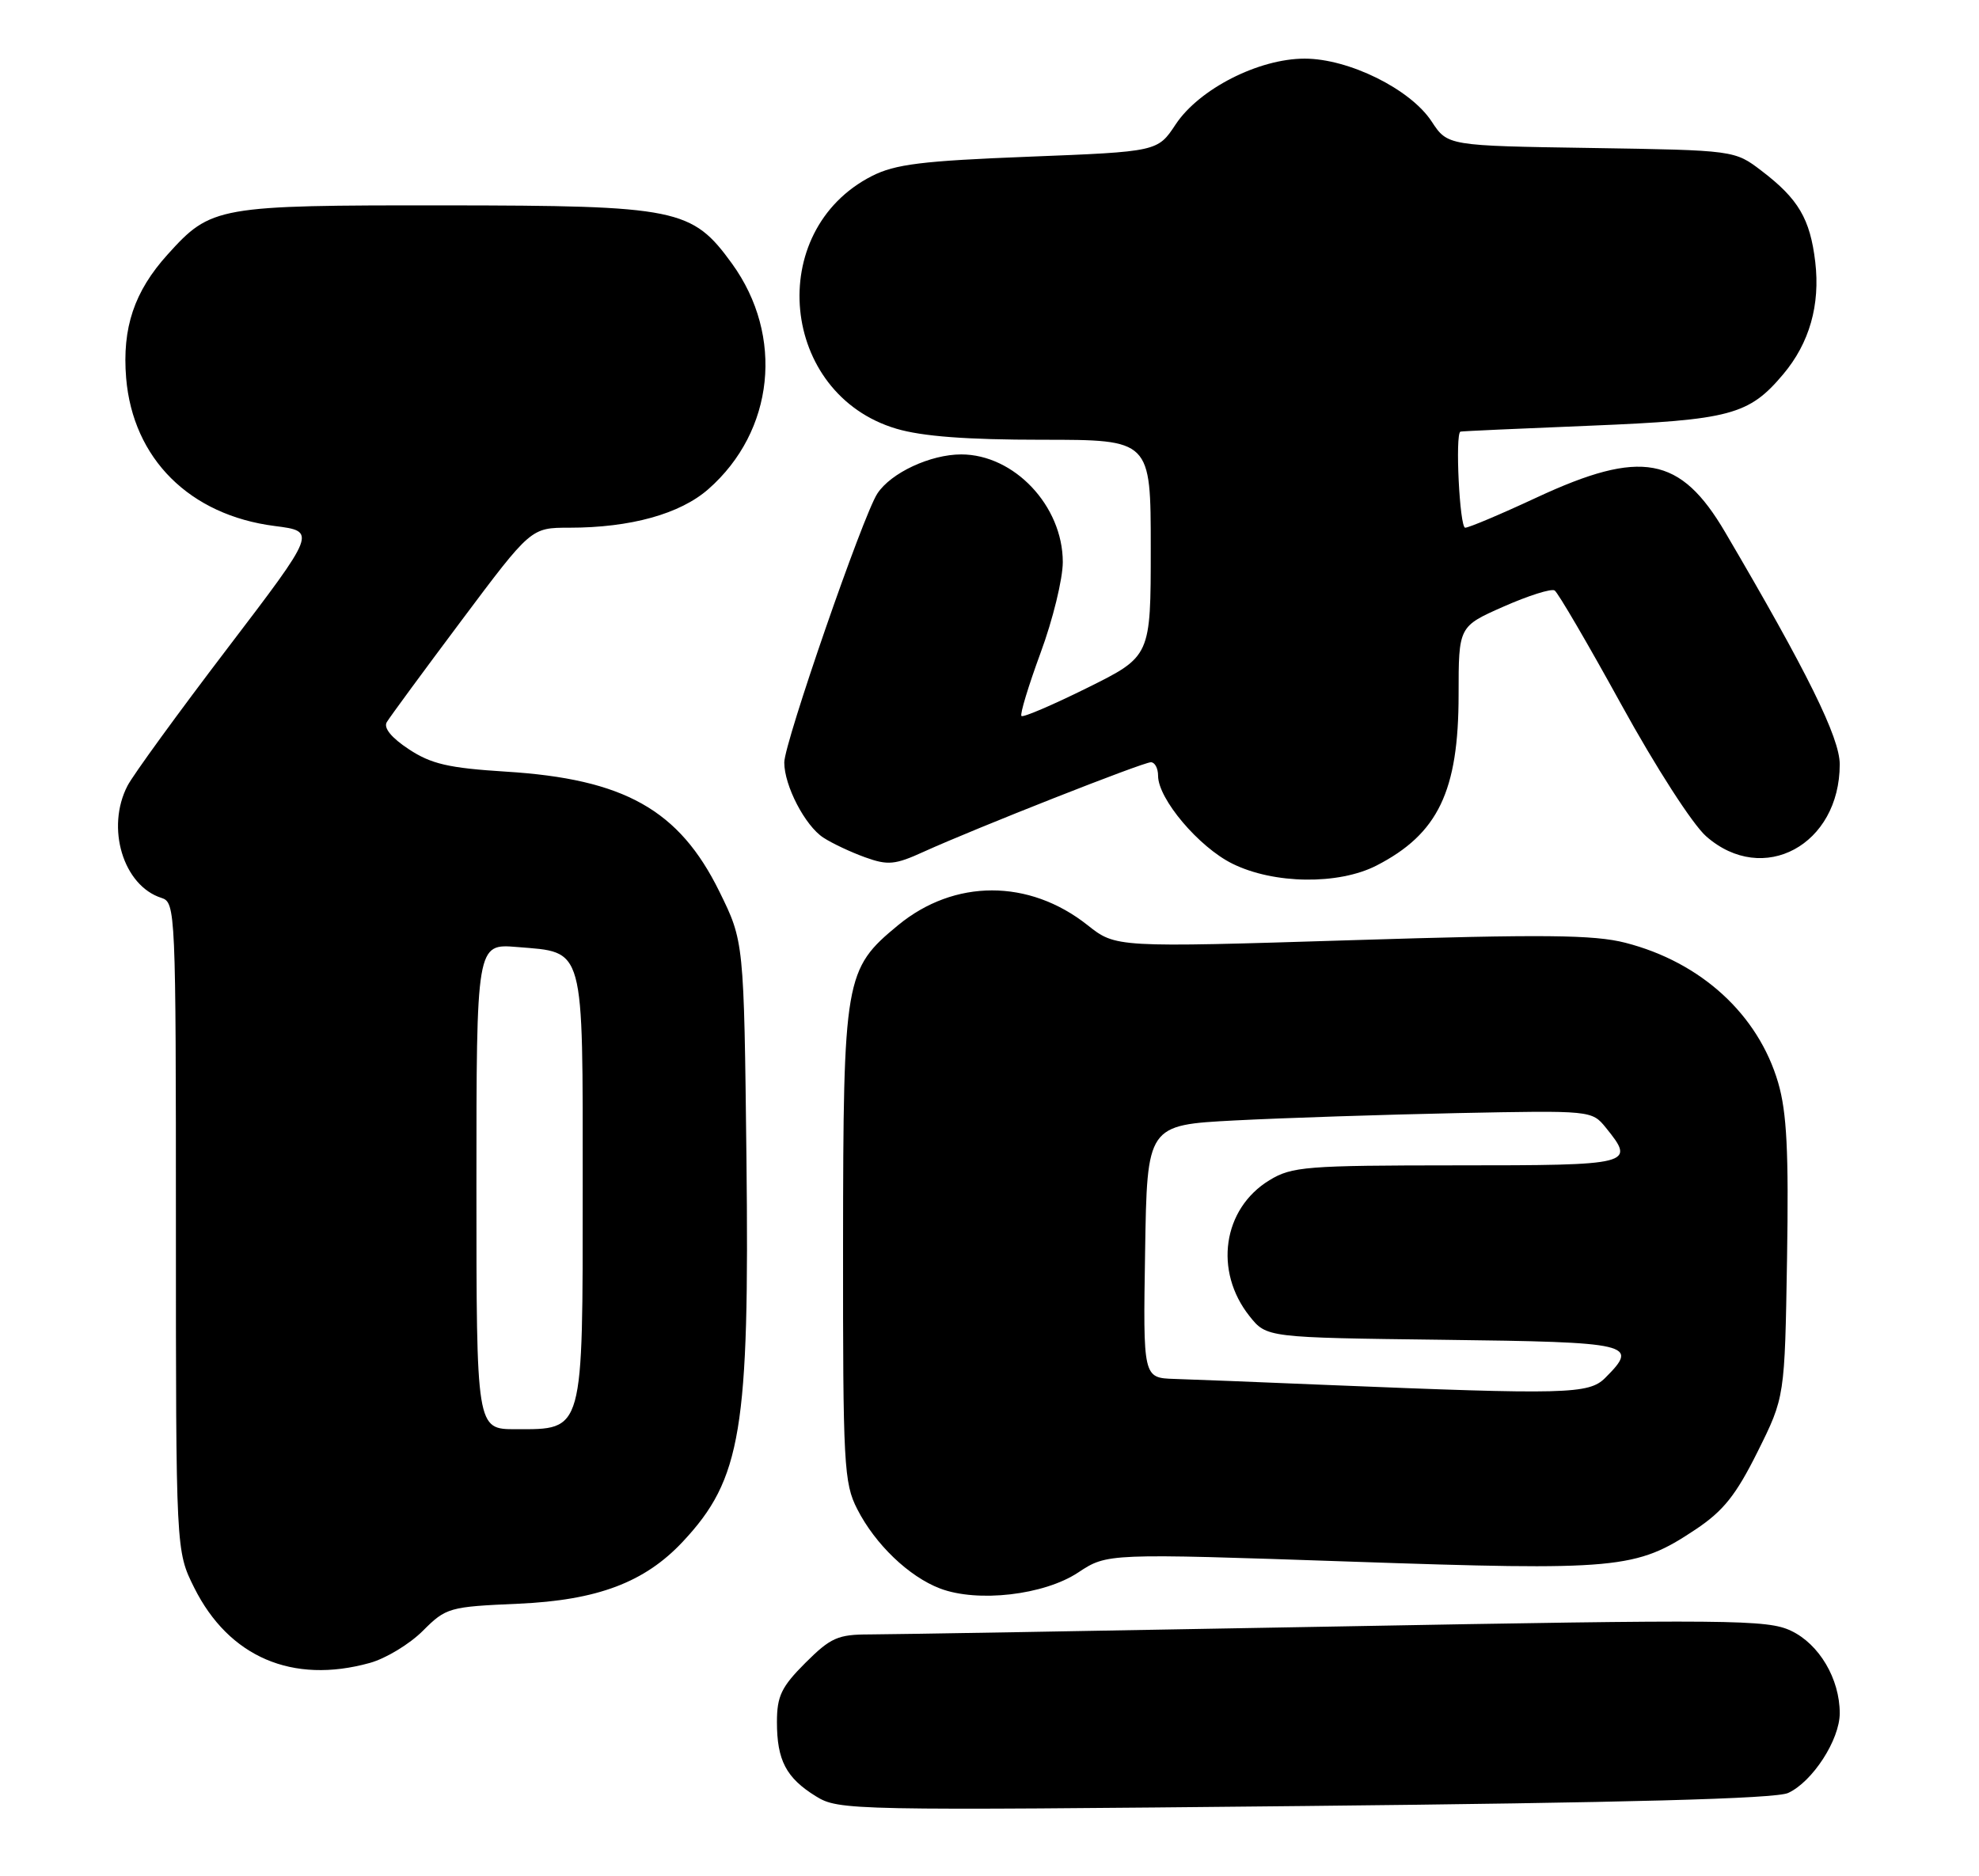 <?xml version="1.0" encoding="UTF-8" standalone="no"?>
<!DOCTYPE svg PUBLIC "-//W3C//DTD SVG 1.1//EN" "http://www.w3.org/Graphics/SVG/1.1/DTD/svg11.dtd" >
<svg xmlns="http://www.w3.org/2000/svg" xmlns:xlink="http://www.w3.org/1999/xlink" version="1.1" viewBox="0 0 270 256">
 <g >
 <path fill="currentColor"
d=" M 243.96 244.63 C 247.29 243.10 251.00 237.37 251.00 233.75 C 251.00 229.06 248.20 224.32 244.35 222.50 C 241.14 220.97 236.12 220.93 182.18 221.92 C 149.91 222.51 121.31 223.00 118.63 223.00 C 114.31 223.00 113.33 223.44 109.88 226.88 C 106.61 230.15 106.00 231.42 106.00 234.95 C 106.00 240.17 107.25 242.57 111.31 245.08 C 114.43 247.01 115.92 247.04 178.00 246.41 C 221.90 245.96 242.26 245.42 243.96 244.63 Z  M 50.45 226.89 C 52.63 226.29 55.88 224.32 57.69 222.51 C 60.86 219.34 61.27 219.22 70.73 218.81 C 81.51 218.33 87.96 215.90 93.16 210.34 C 101.15 201.80 102.26 195.12 101.84 158.03 C 101.50 128.45 101.50 128.45 98.14 121.63 C 92.65 110.48 85.16 106.28 69.00 105.28 C 61.20 104.79 58.83 104.24 55.77 102.22 C 53.40 100.66 52.30 99.31 52.77 98.53 C 53.17 97.85 57.76 91.61 62.97 84.65 C 72.44 72.00 72.44 72.00 77.67 72.00 C 86.03 72.00 92.78 70.13 96.64 66.74 C 105.65 58.83 107.01 45.84 99.87 35.97 C 94.41 28.44 92.47 28.05 60.72 28.02 C 29.60 28.00 28.81 28.14 22.87 34.72 C 18.31 39.77 16.65 44.73 17.21 51.57 C 18.13 62.58 25.87 70.29 37.50 71.77 C 43.19 72.50 43.19 72.50 31.00 88.50 C 24.29 97.30 18.17 105.72 17.40 107.20 C 14.42 112.94 16.81 120.85 22.03 122.51 C 23.95 123.12 24.00 124.21 24.00 167.37 C 24.00 211.61 24.00 211.61 26.49 216.61 C 31.22 226.09 39.90 229.82 50.45 226.89 Z  M 147.10 214.55 C 151.06 211.93 151.06 211.93 184.11 213.06 C 220.81 214.32 223.19 214.10 231.30 208.70 C 235.13 206.15 236.84 204.00 239.80 198.06 C 243.50 190.62 243.50 190.62 243.81 171.77 C 244.05 157.10 243.78 151.78 242.60 147.72 C 239.87 138.41 232.08 131.28 221.75 128.63 C 217.47 127.53 210.58 127.46 184.37 128.28 C 152.23 129.28 152.23 129.28 148.37 126.22 C 140.39 119.90 130.20 119.91 122.52 126.24 C 115.25 132.24 115.05 133.40 115.02 169.79 C 115.00 199.89 115.13 202.34 116.96 205.91 C 119.40 210.70 124.00 215.11 128.25 216.73 C 133.37 218.68 142.44 217.64 147.10 214.55 Z  M 187.79 118.10 C 196.20 113.78 199.00 107.96 199.00 94.77 C 199.00 85.47 199.00 85.47 205.14 82.76 C 208.51 81.27 211.64 80.28 212.10 80.56 C 212.55 80.84 216.65 87.86 221.21 96.15 C 225.89 104.66 230.93 112.49 232.78 114.11 C 240.55 120.94 251.00 115.29 251.00 104.28 C 251.00 100.65 246.59 91.71 235.36 72.60 C 229.26 62.22 223.92 61.24 209.65 67.88 C 204.78 70.15 200.40 72.00 199.90 72.00 C 199.14 72.00 198.51 59.21 199.25 58.89 C 199.39 58.83 207.38 58.47 217.00 58.08 C 236.06 57.30 238.62 56.62 243.29 51.06 C 246.87 46.81 248.35 41.61 247.66 35.74 C 246.96 29.86 245.36 27.14 240.35 23.32 C 236.66 20.50 236.66 20.50 217.08 20.19 C 197.50 19.89 197.50 19.89 195.32 16.57 C 192.43 12.16 184.02 8.00 178.00 8.00 C 171.72 8.00 163.60 12.14 160.40 16.97 C 157.94 20.69 157.94 20.69 140.37 21.38 C 125.80 21.95 122.14 22.40 118.95 24.02 C 104.28 31.51 106.43 53.78 122.28 58.49 C 125.81 59.54 131.87 60.00 142.18 60.00 C 157.00 60.00 157.00 60.00 157.00 74.78 C 157.00 89.55 157.00 89.55 148.38 93.83 C 143.64 96.18 139.58 97.92 139.36 97.69 C 139.13 97.46 140.31 93.59 141.97 89.07 C 143.64 84.56 145.00 78.98 145.00 76.68 C 144.99 69.02 138.37 62.01 131.15 62.00 C 126.94 62.00 121.55 64.51 119.70 67.34 C 117.74 70.32 107.00 101.37 107.00 104.03 C 107.00 107.20 109.84 112.67 112.34 114.29 C 113.53 115.07 116.09 116.27 118.03 116.97 C 121.14 118.09 122.11 118.00 126.03 116.21 C 133.08 113.01 155.93 104.00 157.02 104.00 C 157.56 104.00 158.00 104.83 158.00 105.85 C 158.00 109.00 163.56 115.58 168.14 117.84 C 173.79 120.64 182.61 120.75 187.79 118.10 Z  M 65.00 161.88 C 65.00 128.75 65.00 128.75 70.55 129.21 C 79.85 129.98 79.50 128.71 79.50 161.93 C 79.50 195.69 79.69 195.00 70.35 195.00 C 65.00 195.00 65.00 195.00 65.00 161.88 Z  M 181.00 188.96 C 171.93 188.58 162.58 188.21 160.23 188.14 C 155.95 188.00 155.95 188.00 156.23 170.75 C 156.50 153.50 156.50 153.50 168.50 152.87 C 175.10 152.53 188.75 152.08 198.84 151.87 C 217.11 151.50 217.18 151.51 219.09 153.86 C 223.17 158.90 222.78 159.00 198.75 159.00 C 178.20 159.01 176.25 159.16 173.19 161.03 C 166.82 164.91 165.58 173.43 170.48 179.58 C 172.81 182.50 172.81 182.50 196.90 182.80 C 222.74 183.12 223.66 183.34 219.00 188.00 C 216.77 190.23 213.72 190.30 181.00 188.96 Z "/>
</g>
</svg>